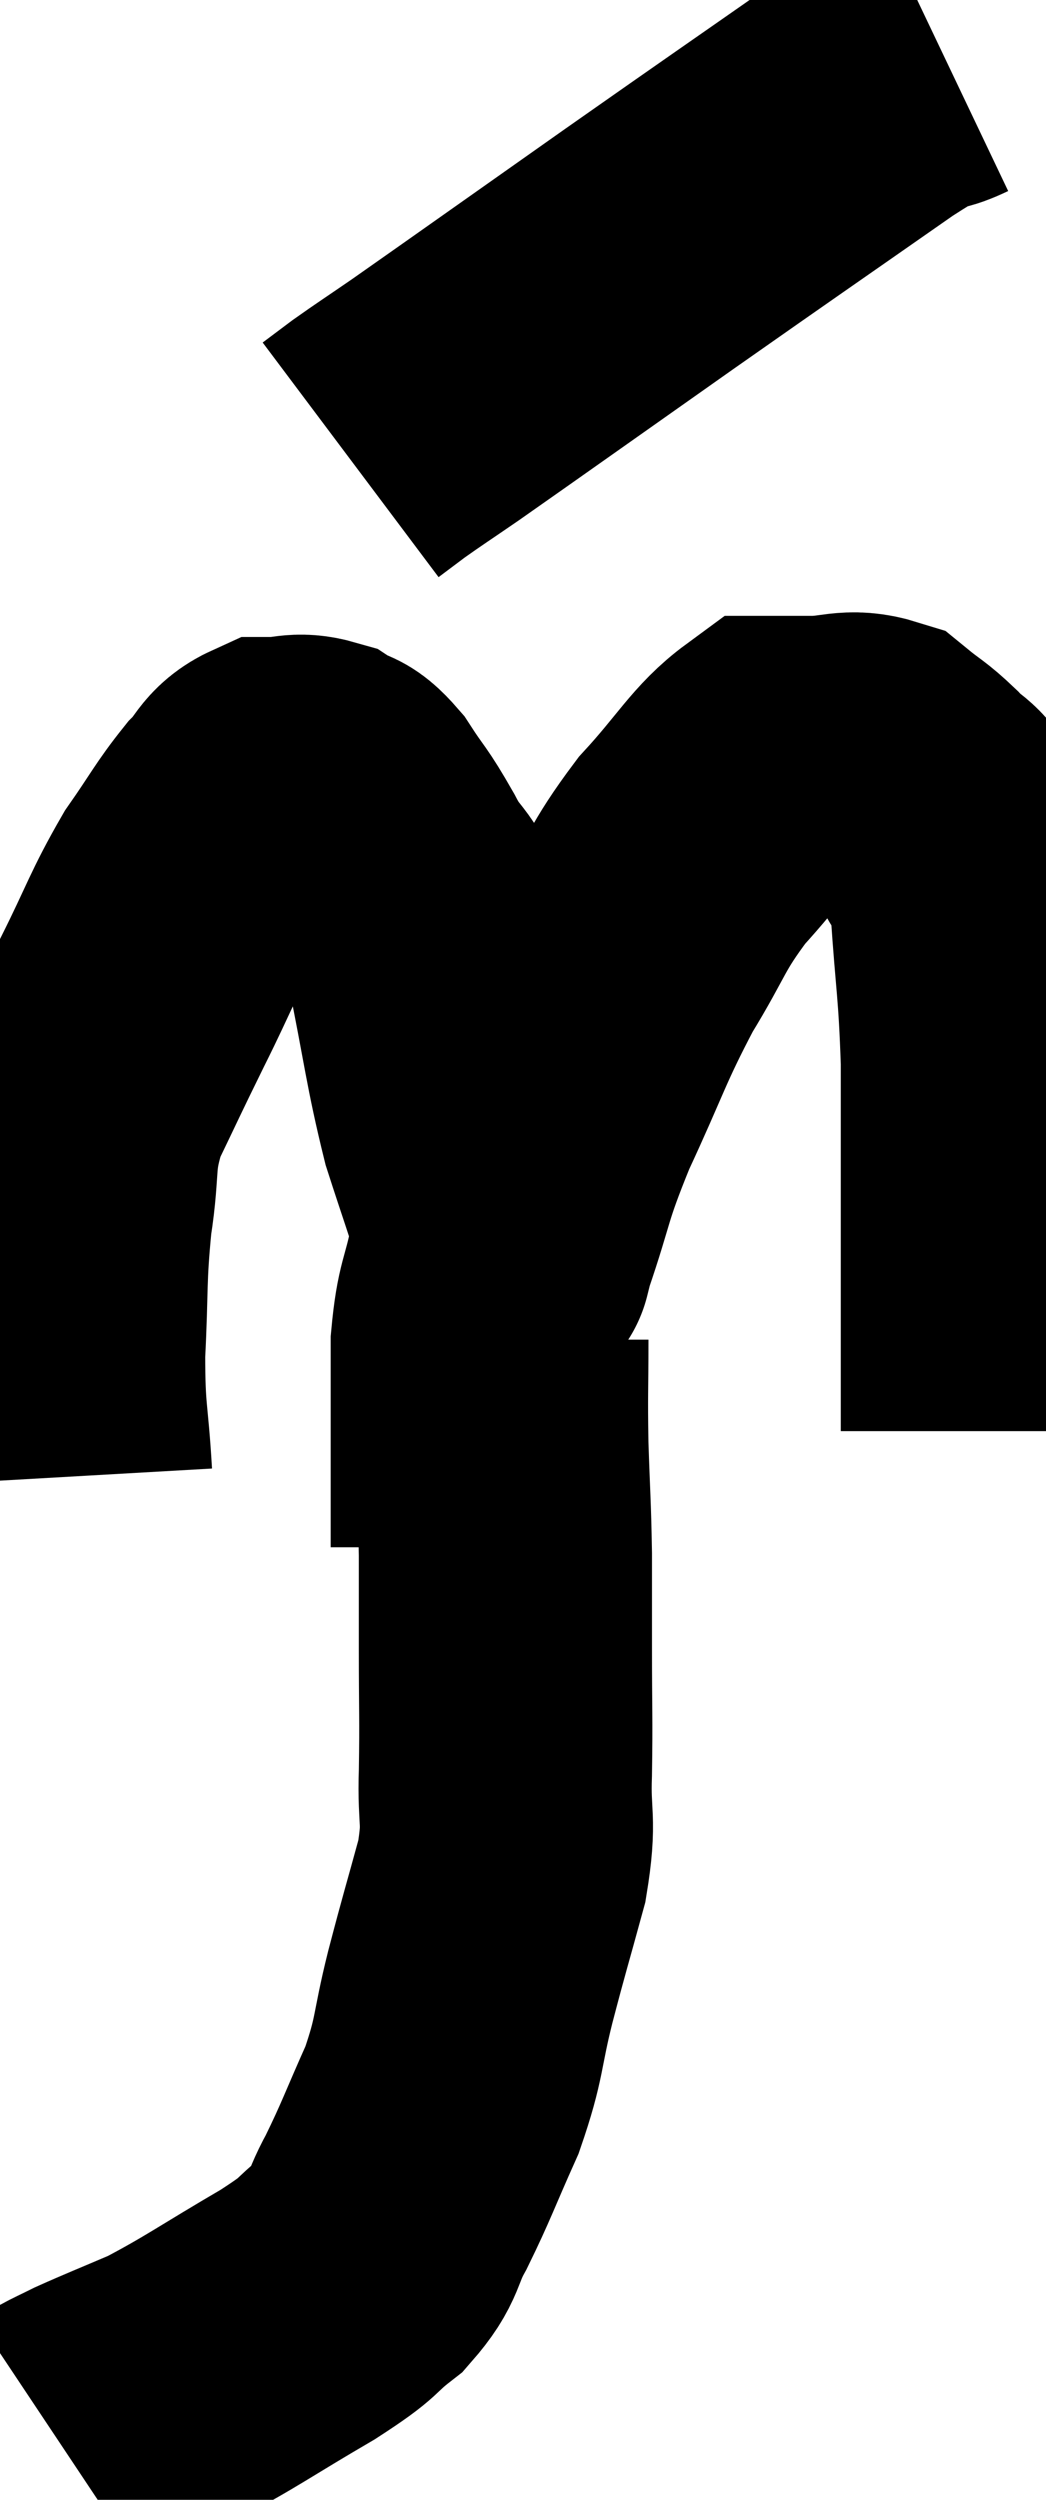 <svg xmlns="http://www.w3.org/2000/svg" viewBox="13.16 3.2 17.84 42.62" width="17.84" height="42.62"><path d="M 14.28 28.38 C 14.22 27.33, 14.16 27.39, 14.16 26.28 C 14.22 25.11, 14.175 25.005, 14.28 23.94 C 14.43 22.98, 14.295 22.935, 14.58 22.02 C 15 21.15, 14.97 21.195, 15.42 20.28 C 15.9 19.32, 15.93 19.14, 16.38 18.36 C 16.8 17.76, 16.86 17.61, 17.22 17.16 C 17.52 16.86, 17.49 16.71, 17.82 16.56 C 18.18 16.56, 18.225 16.47, 18.54 16.56 C 18.81 16.74, 18.78 16.575, 19.08 16.92 C 19.41 17.43, 19.38 17.31, 19.74 17.94 C 20.13 18.69, 20.175 18.33, 20.52 19.44 C 20.82 20.91, 20.835 21.225, 21.12 22.38 C 21.39 23.22, 21.495 23.49, 21.66 24.06 C 21.72 24.36, 21.75 24.51, 21.78 24.66 C 21.78 24.66, 21.765 24.72, 21.78 24.66 C 21.81 24.54, 21.63 25.05, 21.84 24.42 C 22.23 23.28, 22.125 23.355, 22.62 22.14 C 23.22 20.85, 23.235 20.67, 23.82 19.56 C 24.39 18.63, 24.33 18.54, 24.96 17.7 C 25.65 16.95, 25.83 16.575, 26.34 16.2 C 26.67 16.2, 26.565 16.2, 27 16.2 C 27.54 16.2, 27.645 16.065, 28.08 16.2 C 28.41 16.47, 28.425 16.44, 28.74 16.74 C 29.04 17.07, 29.07 16.935, 29.34 17.4 C 29.58 18, 29.655 17.625, 29.82 18.6 C 29.91 19.95, 29.955 19.98, 30 21.3 C 30 22.59, 30 22.845, 30 23.88 C 30 24.66, 30 24.825, 30 25.44 C 30 25.89, 30 25.89, 30 26.34 C 30 26.79, 30 26.925, 30 27.24 C 30 27.42, 30 27.51, 30 27.6 C 30 27.6, 30 27.6, 30 27.6 L 30 27.6" fill="none" stroke="black" stroke-width="5"></path><path d="M 29.28 4.2 C 28.65 4.5, 29.28 3.99, 28.02 4.8 C 26.13 6.12, 26.1 6.135, 24.24 7.44 C 22.41 8.73, 21.735 9.21, 20.58 10.02 C 20.1 10.35, 19.98 10.425, 19.62 10.68 L 19.14 11.04" fill="none" stroke="black" stroke-width="5"></path><path d="M 21.72 26.04 C 21.72 26.94, 21.705 26.925, 21.72 27.84 C 21.75 28.77, 21.765 28.83, 21.78 29.7 C 21.78 30.51, 21.78 30.39, 21.78 31.32 C 21.78 32.37, 21.795 32.475, 21.78 33.42 C 21.75 34.26, 21.87 34.185, 21.72 35.1 C 21.45 36.09, 21.435 36.105, 21.18 37.08 C 20.94 38.04, 21.015 38.085, 20.7 39 C 20.31 39.87, 20.265 40.035, 19.92 40.74 C 19.62 41.28, 19.74 41.34, 19.32 41.82 C 18.78 42.24, 19.05 42.135, 18.24 42.66 C 17.16 43.29, 16.935 43.47, 16.08 43.92 C 15.45 44.19, 15.255 44.265, 14.82 44.46 C 14.58 44.58, 14.505 44.61, 14.34 44.7 C 14.25 44.76, 14.205 44.79, 14.16 44.82 L 14.16 44.82" fill="none" stroke="black" stroke-width="5"></path><path d="M 22.5 23.4 C 22.26 23.58, 22.245 23.46, 22.02 23.76 C 21.81 24.18, 21.78 24.015, 21.6 24.6 C 21.45 25.35, 21.375 25.29, 21.3 26.1 C 21.3 26.97, 21.3 26.97, 21.3 27.84 C 21.3 28.71, 21.3 29.145, 21.3 29.58 C 21.3 29.58, 21.3 29.58, 21.3 29.58 L 21.3 29.58" fill="none" stroke="black" stroke-width="5"></path></svg>